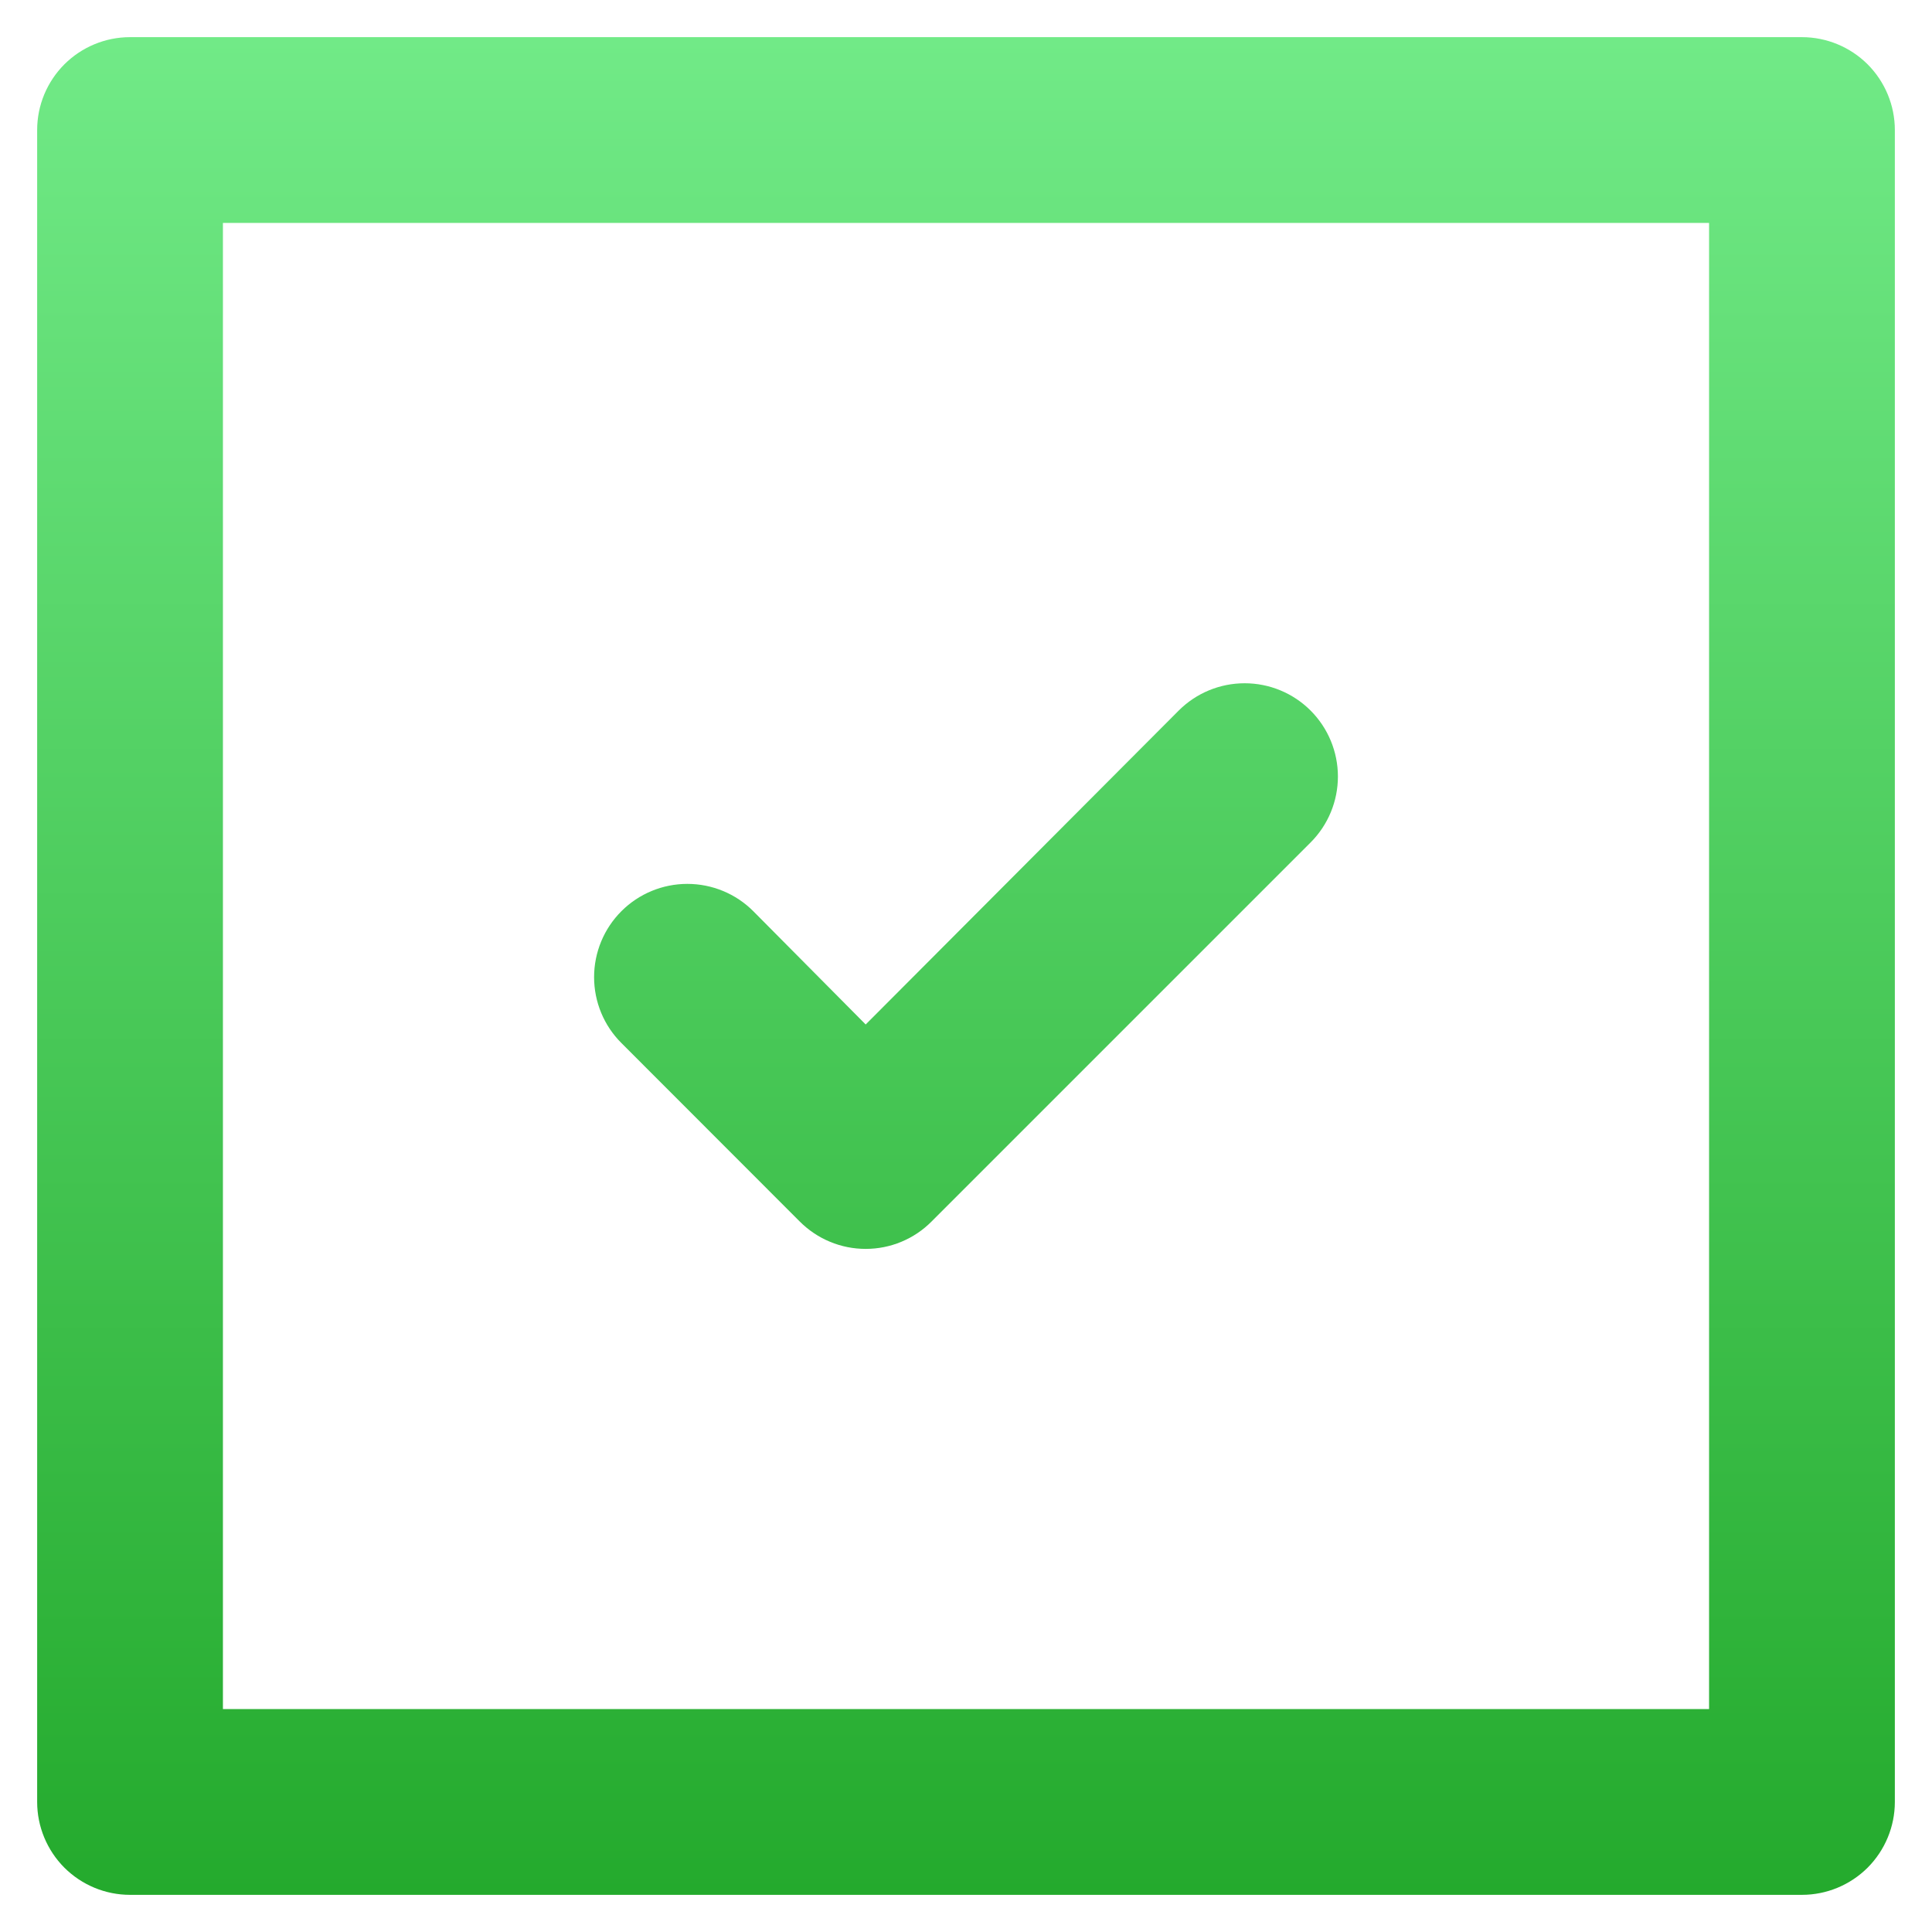 <svg width="26" height="26" viewBox="0 0 26 26" fill="none" xmlns="http://www.w3.org/2000/svg">
<path d="M10.762 16.438C10.879 16.555 11.017 16.648 11.169 16.711C11.322 16.775 11.485 16.807 11.65 16.807C11.815 16.807 11.978 16.775 12.131 16.711C12.283 16.648 12.421 16.555 12.537 16.438L17.637 11.338C17.873 11.102 18.005 10.783 18.005 10.45C18.005 10.117 17.873 9.798 17.637 9.562C17.402 9.327 17.083 9.195 16.75 9.195C16.417 9.195 16.098 9.327 15.863 9.562L11.65 13.787L10.137 12.262C9.902 12.027 9.583 11.895 9.25 11.895C8.917 11.895 8.598 12.027 8.363 12.262C8.127 12.498 7.995 12.817 7.995 13.15C7.995 13.483 8.127 13.802 8.363 14.037L10.762 16.438ZM24.25 0.5H1.75C1.418 0.5 1.101 0.632 0.866 0.866C0.632 1.101 0.5 1.418 0.5 1.75V24.25C0.5 24.581 0.632 24.899 0.866 25.134C1.101 25.368 1.418 25.5 1.75 25.5H24.25C24.581 25.5 24.899 25.368 25.134 25.134C25.368 24.899 25.5 24.581 25.5 24.25V1.75C25.5 1.418 25.368 1.101 25.134 0.866C24.899 0.632 24.581 0.5 24.25 0.5ZM23 23H3V3H23V23Z" fill="url(#paint0_linear_453_545)"/>
<defs>
<linearGradient id="paint0_linear_453_545" x1="13" y1="0.5" x2="13" y2="25.5" gradientUnits="userSpaceOnUse">
<stop stop-color="#71EA87"/>
<stop offset="1" stop-color="#24AA2D"/>
</linearGradient>
</defs>
</svg>
